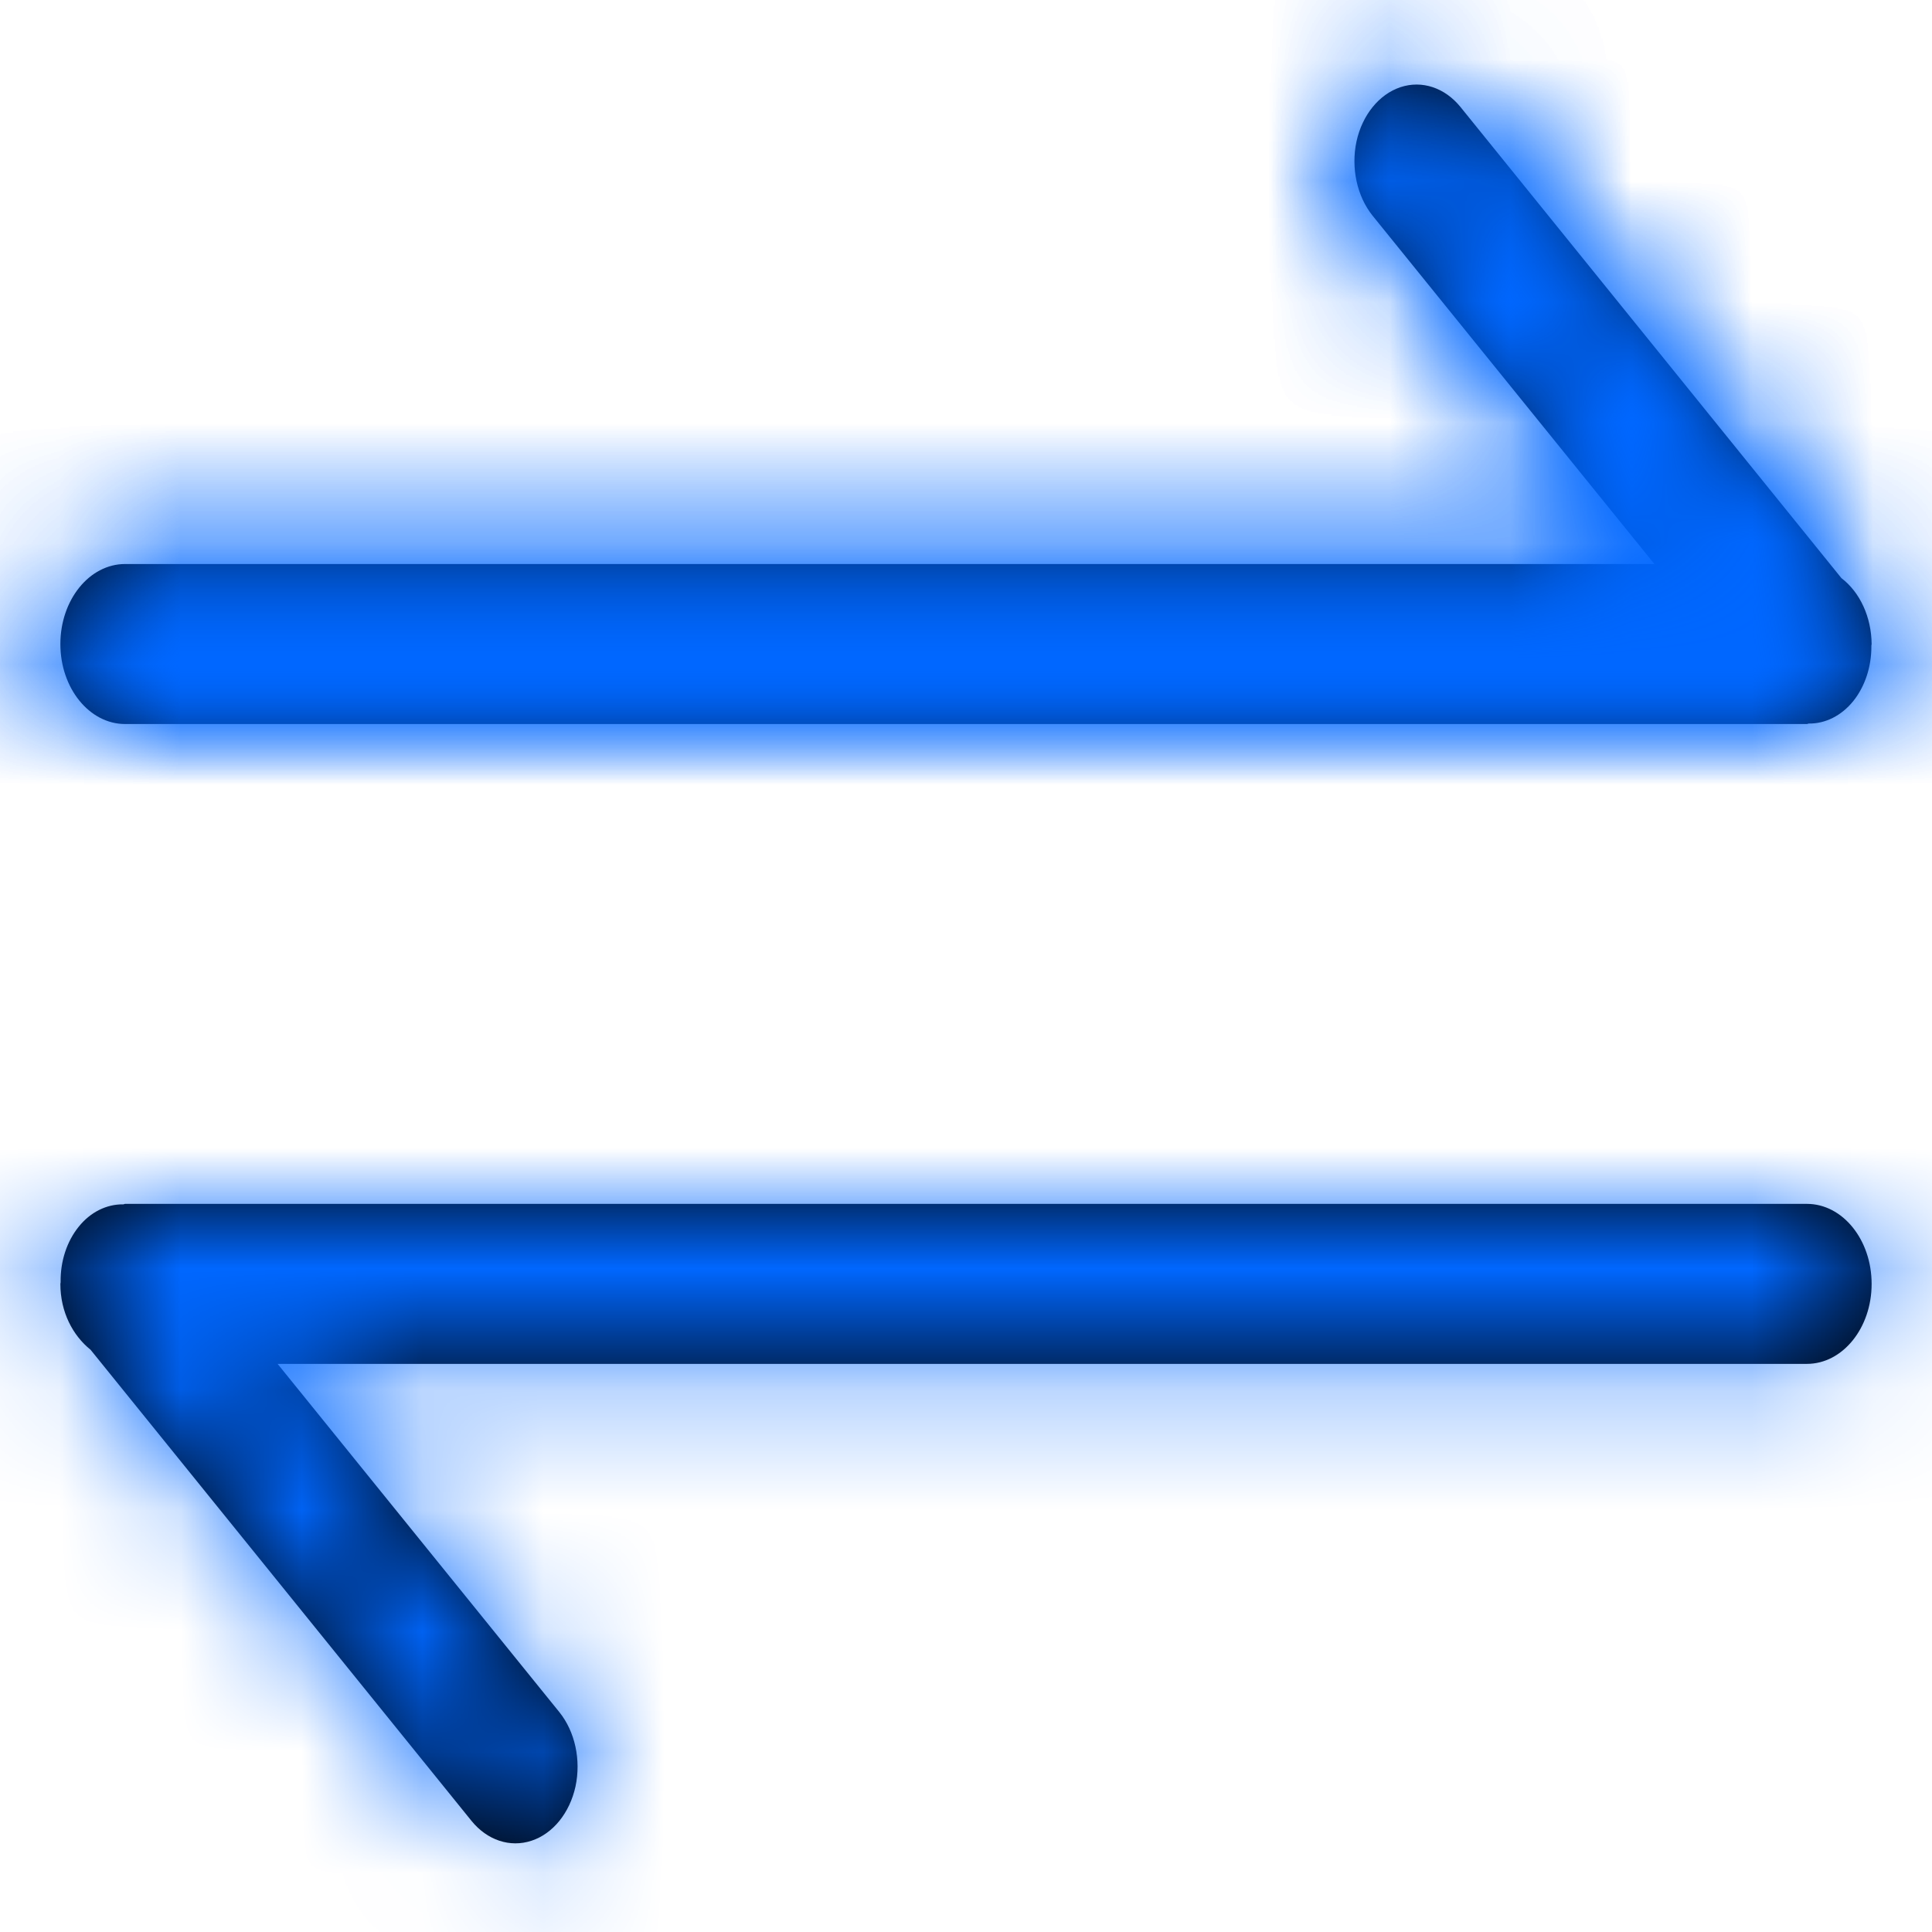 <?xml version="1.0" encoding="UTF-8"?>
<svg width="16px" height="16px" viewBox="0 0 16 16" version="1.1" xmlns="http://www.w3.org/2000/svg" xmlns:xlink="http://www.w3.org/1999/xlink">
    <!-- Generator: Sketch 63.1 (92452) - https://sketch.com -->
    <title>4.组件/2.通用/icon/切换</title>
    <desc>Created with Sketch.</desc>
    <defs>
        <path d="M1.036,5.996 L14.964,5.996 C14.97,5.996 14.974,5.992 14.979,5.992 C15.117,5.994 15.25,5.927 15.348,5.806 C15.445,5.685 15.499,5.521 15.498,5.351 C15.497,5.345 15.5,5.34 15.5,5.334 C15.498,5.111 15.404,4.905 15.25,4.788 L12.095,0.886 C11.965,0.726 11.776,0.663 11.598,0.722 C11.421,0.781 11.282,0.952 11.234,1.171 C11.187,1.391 11.238,1.625 11.367,1.786 L13.701,4.671 L1.036,4.671 C0.74,4.671 0.5,4.968 0.5,5.334 C0.5,5.699 0.74,5.996 1.036,5.996 Z M14.964,9.97 L1.036,9.97 C1.03,9.97 1.026,9.974 1.021,9.974 C0.883,9.972 0.749,10.038 0.652,10.159 C0.554,10.28 0.5,10.444 0.502,10.615 C0.503,10.621 0.5,10.626 0.5,10.633 C0.5,10.866 0.603,11.06 0.75,11.178 L3.905,15.08 C4.035,15.24 4.224,15.303 4.402,15.244 C4.579,15.186 4.718,15.014 4.766,14.795 C4.813,14.575 4.762,14.341 4.633,14.18 L2.299,11.295 L14.964,11.295 C15.26,11.295 15.5,10.998 15.5,10.633 C15.5,10.267 15.26,9.97 14.964,9.97 Z" id="path-1"></path>
    </defs>
    <g id="1230-TI2需求设计-11月" stroke="none" stroke-width="1" fill="none" fill-rule="evenodd">
        <g id="Workload-快照比对3" transform="translate(-573, -207)">
            <g id="编组-8" transform="translate(344, 204)">
                <g id="2.文本/1.字号/20sp/主要文本" transform="translate(30, 3)">
                    <g id="4.组件/2.通用/icon/切换" transform="translate(199, 0)">
                        <g>
                            <mask id="mask-2" fill="white">
                                <use xlink:href="#path-1"></use>
                            </mask>
                            <use id="形状" fill="#000000" fill-rule="nonzero" xlink:href="#path-1"></use>
                            <g id="3.颜色/1.主色调蓝" mask="url(#mask-2)" fill="#0067FF">
                                <g transform="translate(-2, -2)" id="矩形">
                                    <rect x="0" y="0" width="20" height="20"></rect>
                                </g>
                            </g>
                            <g id="3.颜色/1.主色调蓝" mask="url(#mask-2)" fill="#0067FF">
                                <g transform="translate(-2, -2)" id="矩形">
                                    <rect x="0" y="0" width="20" height="10"></rect>
                                </g>
                            </g>
                        </g>
                    </g>
                </g>
            </g>
        </g>
    </g>
</svg>